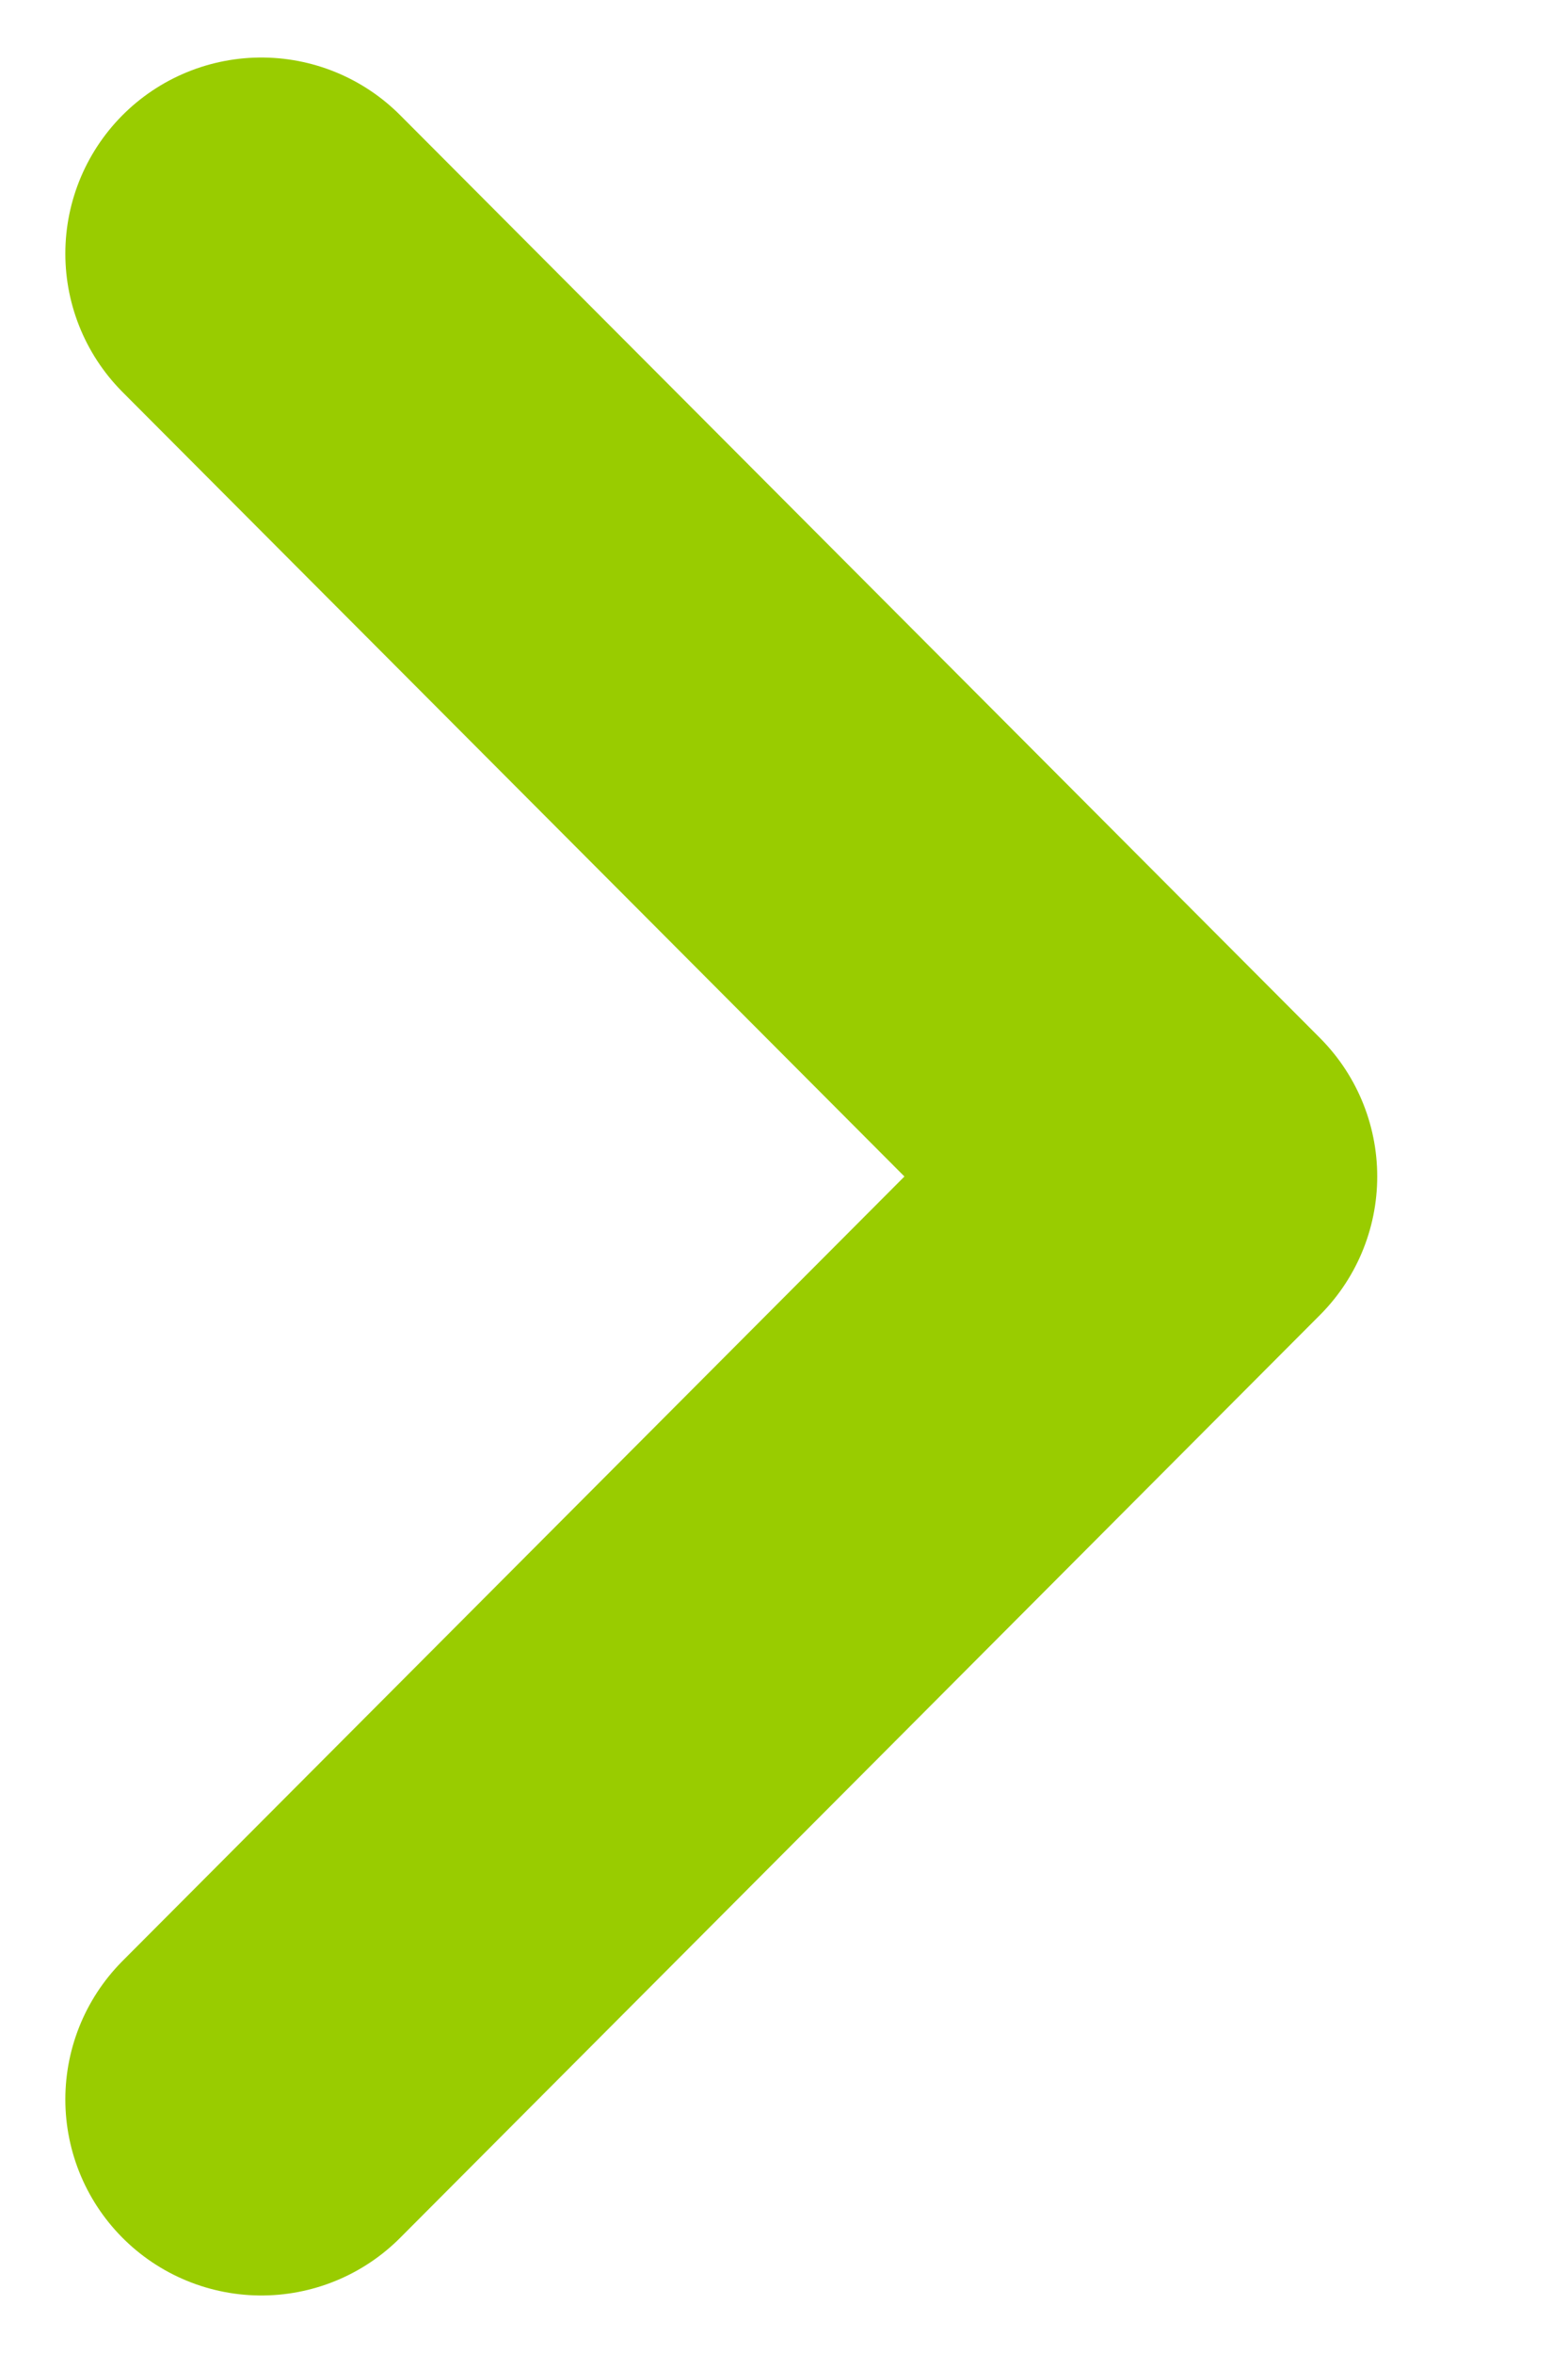 <svg width="6" height="9" viewBox="0 0 6 9" fill="none" xmlns="http://www.w3.org/2000/svg">
<path d="M1 8.03L4.52 4.5L1 0.97" stroke="#99CC00" stroke-width="1.5" stroke-linecap="round" stroke-linejoin="round"/>
</svg>
